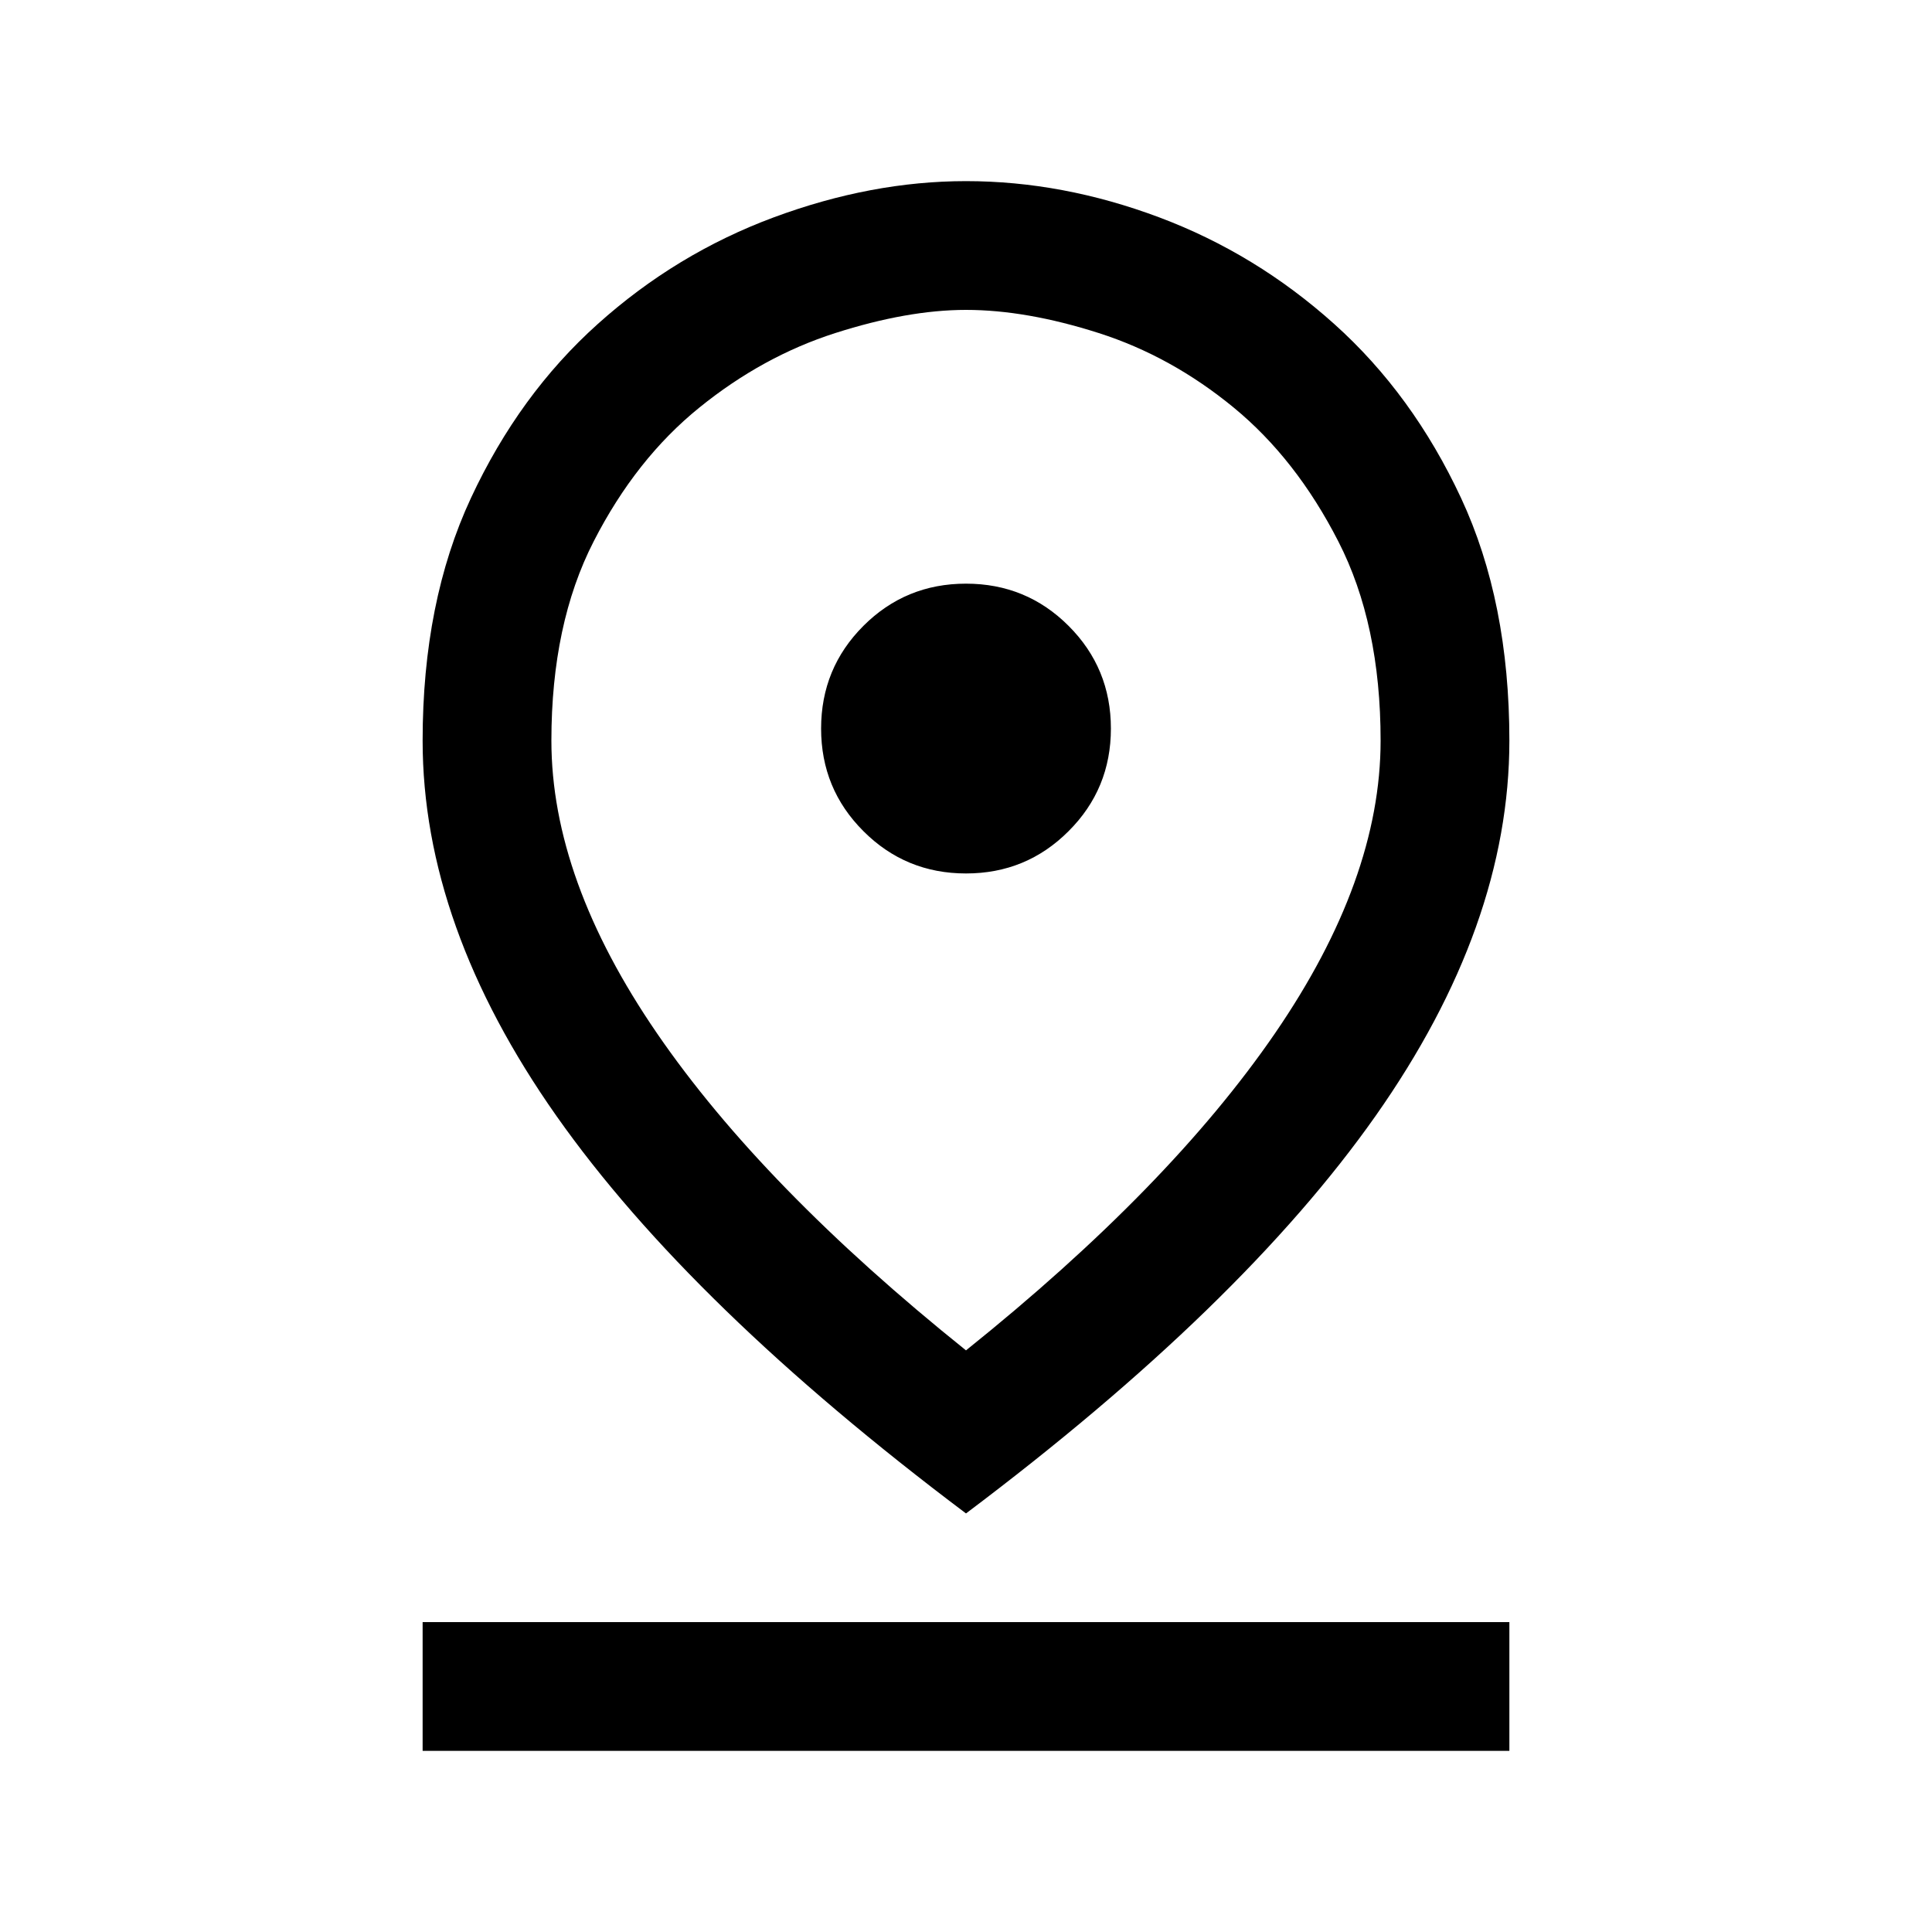 <svg xmlns="http://www.w3.org/2000/svg" viewBox="0 0 20 20"><path d="M10 13.979q2.104-1.687 3.198-3.281 1.094-1.594 1.094-3.031 0-1.209-.438-2.063-.437-.854-1.083-1.385-.646-.531-1.396-.771-.75-.24-1.375-.24-.604 0-1.354.24-.75.24-1.406.771-.657.531-1.094 1.385-.438.854-.438 2.063 0 1.437 1.094 3.031T10 13.979Zm0 1.688q-2.854-2.146-4.24-4.115-1.385-1.969-1.385-3.885 0-1.438.5-2.511.5-1.073 1.313-1.802Q7 2.625 8.01 2.25q1.011-.375 1.99-.375 1 0 2 .375t1.812 1.104q.813.729 1.313 1.802t.5 2.511q0 1.916-1.385 3.885-1.386 1.969-4.24 4.115Zm0-6.625q.625 0 1.062-.438.438-.437.438-1.062t-.438-1.063q-.437-.437-1.062-.437t-1.062.437Q8.5 6.917 8.5 7.542t.438 1.062q.437.438 1.062.438Zm-5.625 9.083v-1.333h11.25v1.333ZM10 7.667Z"/></svg>
